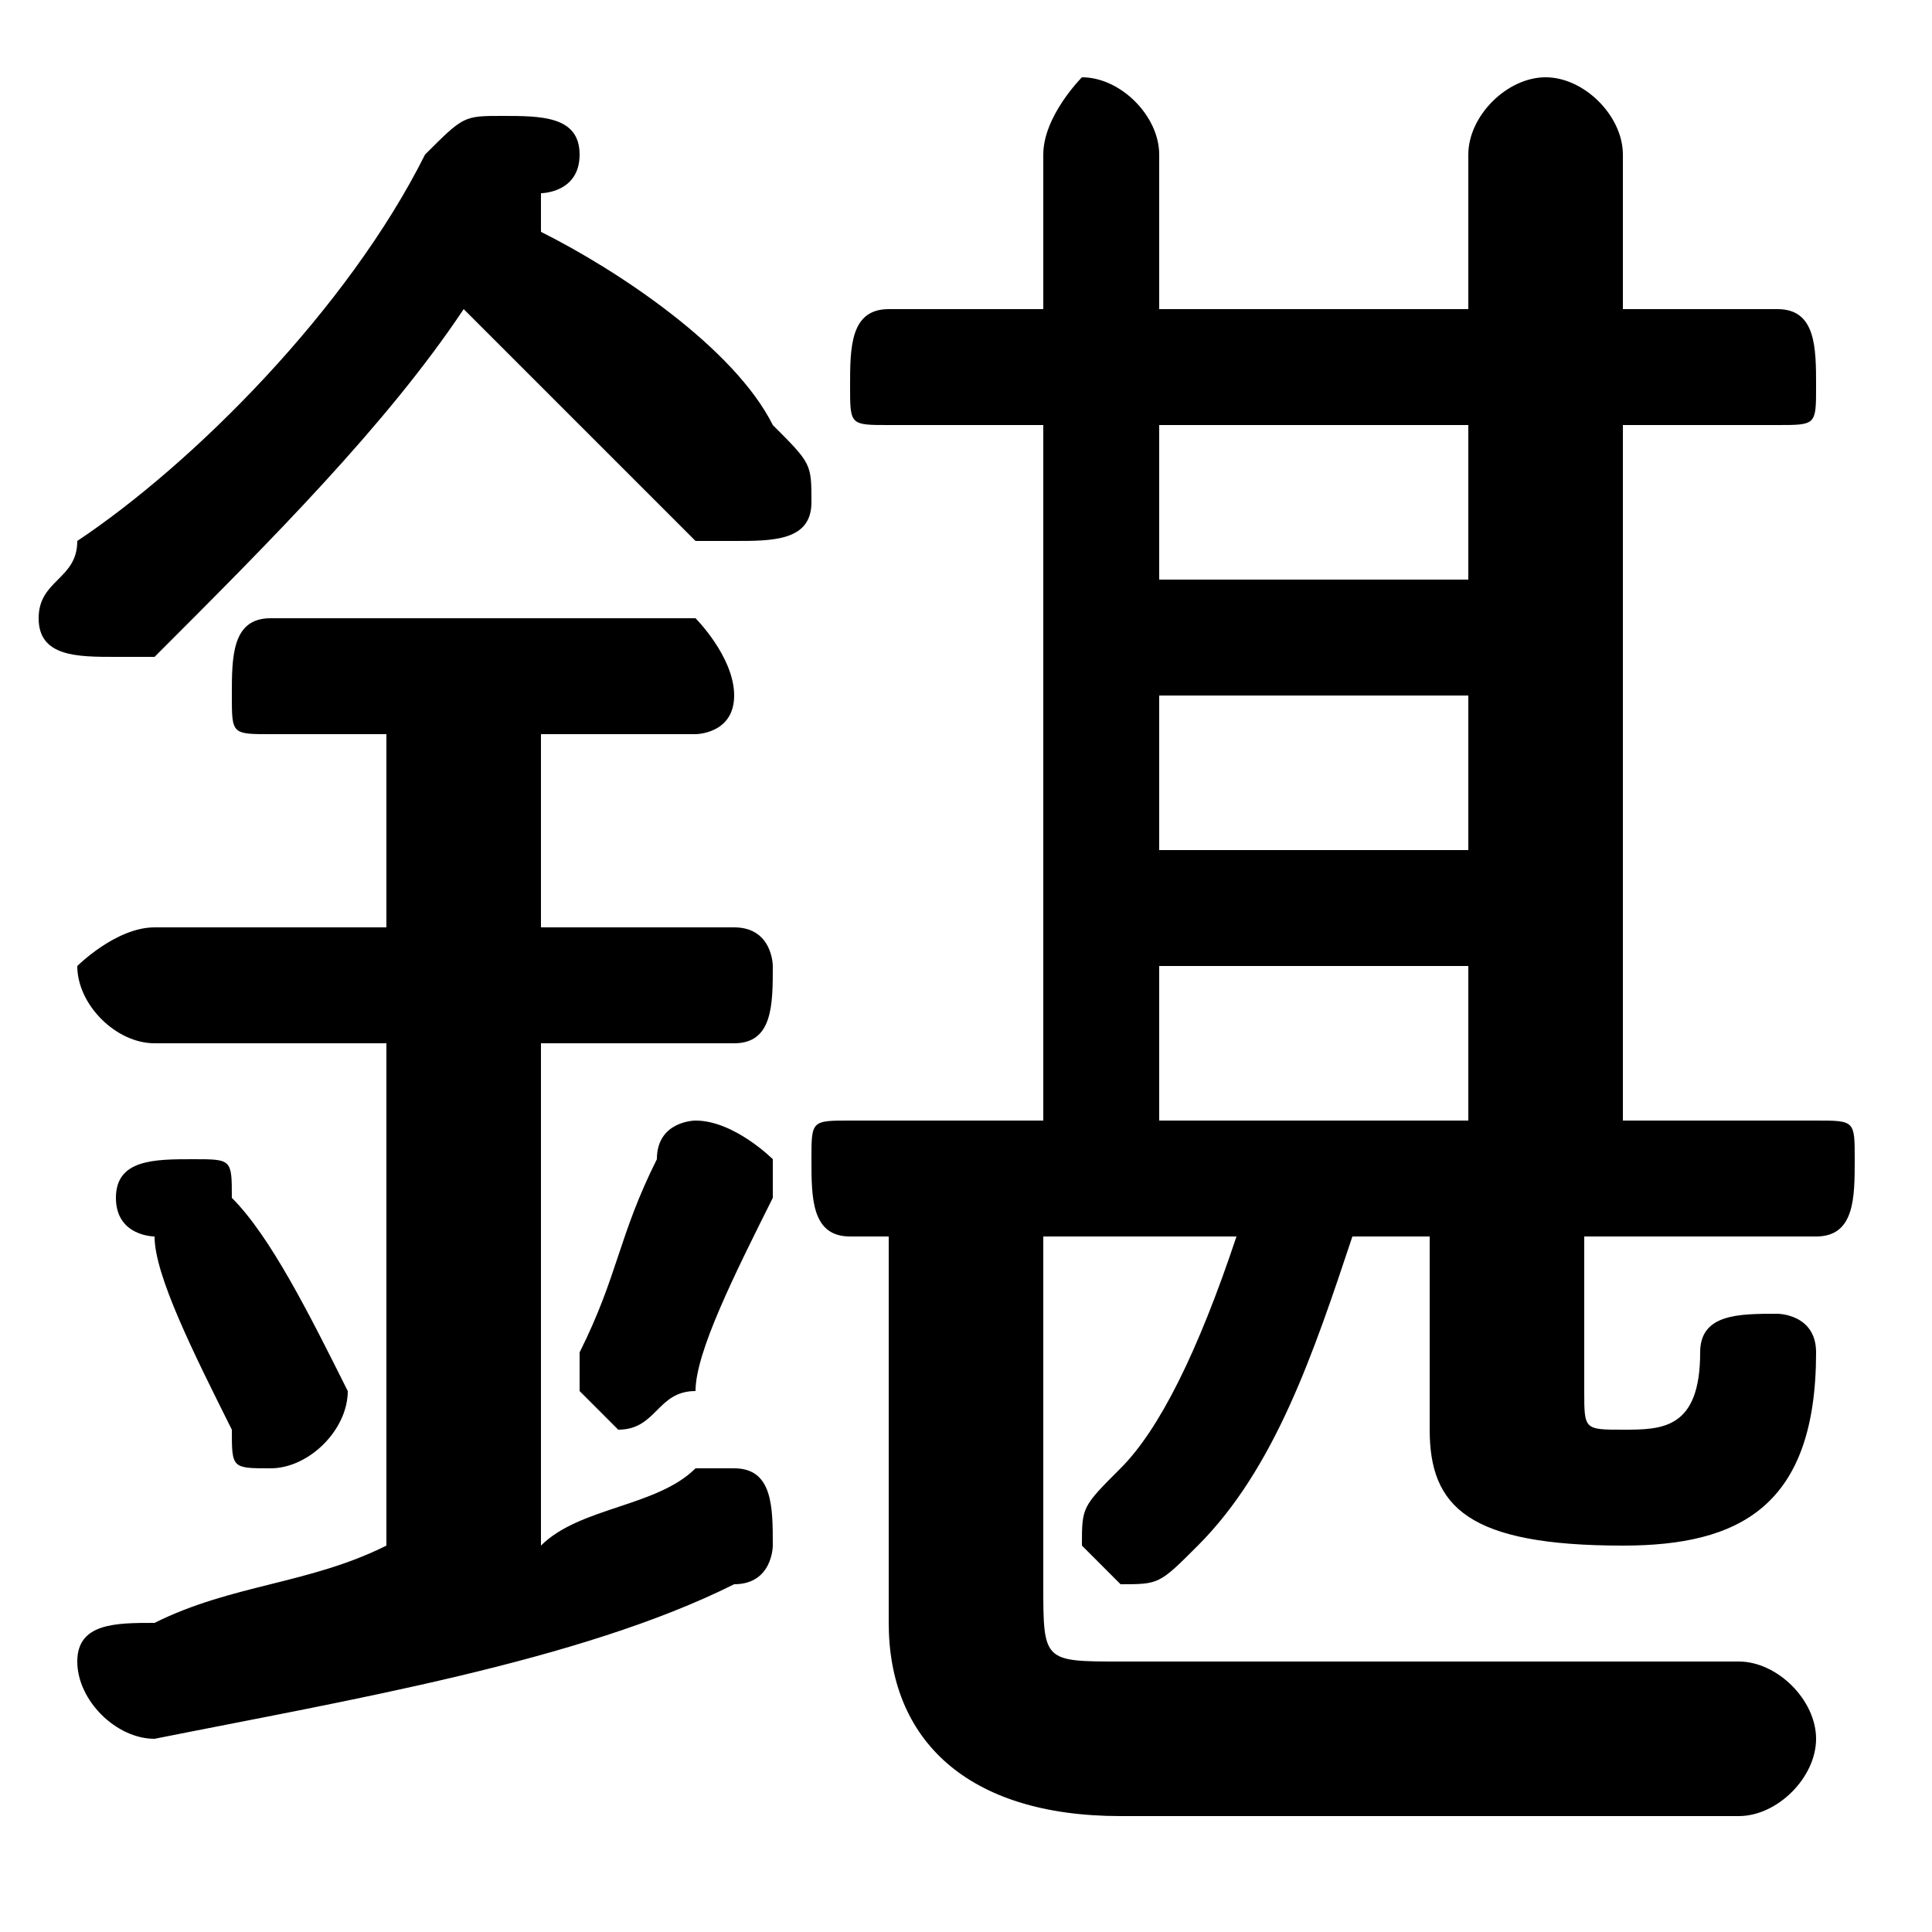 <svg xmlns="http://www.w3.org/2000/svg" viewBox="0 -44.0 50.0 50.0">
    <rect x="0" y="-44.0" width="50.0" height="50.0" fill="#808080" stroke="none"/>
    <g transform="scale(1, -1)">
        <!-- ボディの枠 -->
        <rect x="0" y="-6.0" width="50.0" height="50.0"
            stroke="white" fill="white"/>
        <!-- グリフ座標系の原点 -->
        <circle cx="0" cy="0" r="5" fill="white"/>
        <!-- グリフのアウトライン -->
        <g style="fill:black;stroke:#000000;stroke-width:0;stroke-linecap:round;stroke-linejoin:round;">
        <path d="M 27.0 12.0 L 32.0 12.0 C 31.0 9.0 30.0 7.0 29.0 6.0 C 28.0 5.0 28.0 5.0 28.0 4.0 C 28.0 4.0 29.0 3.0 29.0 3.0 C 30.0 3.0 30.0 3.0 31.0 4.0 C 33.0 6.0 34.0 9.0 35.0 12.0 L 37.0 12.0 L 37.0 7.0 C 37.0 5.0 38.0 4.0 42.0 4.0 C 45.0 4.0 47.0 5.0 47.0 9.0 C 47.0 10.0 46.0 10.0 46.0 10.0 C 45.0 10.0 44.0 10.0 44.0 9.0 C 44.0 7.0 43.0 7.0 42.0 7.0 C 41.0 7.0 41.0 7.0 41.0 8.0 L 41.0 12.0 L 47.0 12.0 C 48.0 12.0 48.0 13.0 48.0 14.0 C 48.0 15.0 48.0 15.0 47.0 15.0 L 42.0 15.0 L 42.0 33.0 L 46.0 33.0 C 47.0 33.0 47.0 33.0 47.0 34.0 C 47.0 35.0 47.0 36.0 46.0 36.0 L 42.0 36.0 L 42.0 40.0 C 42.0 41.0 41.0 42.0 40.0 42.0 C 39.0 42.0 38.0 41.0 38.0 40.0 L 38.0 36.0 L 30.0 36.0 L 30.0 40.0 C 30.0 41.0 29.0 42.0 28.0 42.0 C 28.0 42.0 27.0 41.0 27.0 40.0 L 27.0 36.0 L 23.0 36.0 C 22.0 36.0 22.0 35.0 22.0 34.0 C 22.0 33.0 22.0 33.0 23.0 33.0 L 27.0 33.0 L 27.0 15.0 L 22.0 15.0 C 21.0 15.0 21.0 15.0 21.0 14.0 C 21.0 13.0 21.0 12.0 22.0 12.0 L 23.0 12.0 L 23.0 2.0 C 23.0 -1.0 25.0 -3.0 29.0 -3.0 L 45.0 -3.0 C 46.0 -3.0 47.0 -2.0 47.0 -1.0 C 47.0 -0.0 46.0 1.0 45.0 1.0 L 29.0 1.0 C 27.0 1.0 27.0 1.0 27.0 3.0 Z M 30.0 15.0 L 30.0 19.0 L 38.0 19.0 L 38.0 15.0 Z M 30.0 26.0 L 38.0 26.0 L 38.0 22.0 L 30.0 22.0 Z M 38.0 29.0 L 30.0 29.0 L 30.0 33.0 L 38.0 33.0 Z M 14.0 39.0 C 14.0 39.0 15.0 39.0 15.0 40.0 C 15.0 41.0 14.0 41.0 13.0 41.0 C 12.0 41.0 12.0 41.0 11.0 40.0 C 9.0 36.0 5.0 32.0 2.0 30.0 C 2.0 29.0 1.0 29.0 1.0 28.0 C 1.0 27.0 2.0 27.0 3.0 27.0 C 3.0 27.0 4.0 27.0 4.0 27.0 C 7.0 30.0 10.0 33.0 12.0 36.0 C 14.0 34.0 16.0 32.0 18.0 30.0 C 18.0 30.0 19.0 30.0 19.0 30.0 C 20.0 30.0 21.0 30.0 21.0 31.0 C 21.0 32.0 21.0 32.0 20.0 33.0 C 19.0 35.0 16.0 37.0 14.0 38.0 Z M 10.0 25.0 L 10.0 20.0 L 4.0 20.0 C 3.0 20.0 2.0 19.0 2.0 19.0 C 2.0 18.0 3.0 17.0 4.0 17.0 L 10.0 17.0 L 10.0 4.0 C 8.0 3.0 6.0 3.0 4.0 2.0 C 3.0 2.0 2.0 2.0 2.0 1.0 C 2.0 -0.0 3.0 -1.0 4.0 -1.0 C 9.0 -0.0 15.0 1.0 19.0 3.0 C 20.0 3.0 20.0 4.0 20.0 4.0 C 20.0 5.0 20.0 6.0 19.0 6.0 C 19.0 6.0 18.0 6.0 18.0 6.0 C 17.0 5.0 15.0 5.0 14.0 4.0 L 14.0 17.0 L 19.0 17.0 C 20.0 17.0 20.0 18.0 20.0 19.0 C 20.0 19.0 20.0 20.0 19.0 20.0 L 14.0 20.0 L 14.0 25.0 L 18.0 25.0 C 18.0 25.0 19.0 25.0 19.0 26.0 C 19.0 27.0 18.0 28.0 18.0 28.0 L 7.0 28.0 C 6.0 28.0 6.0 27.0 6.0 26.0 C 6.0 25.0 6.0 25.0 7.0 25.0 Z M 6.0 13.0 C 6.0 14.0 6.0 14.0 5.0 14.0 C 4.0 14.0 3.0 14.0 3.0 13.0 C 3.0 12.0 4.0 12.0 4.0 12.0 C 4.0 11.0 5.0 9.0 6.0 7.0 C 6.0 6.0 6.0 6.0 7.0 6.0 C 8.0 6.0 9.0 7.0 9.0 8.0 C 8.0 10.0 7.0 12.0 6.0 13.0 Z M 17.0 14.0 C 16.0 12.0 16.0 11.0 15.0 9.0 C 15.0 9.0 15.0 9.0 15.0 8.0 C 15.0 8.0 16.0 7.0 16.0 7.0 C 17.0 7.0 17.0 8.0 18.0 8.0 C 18.0 9.0 19.0 11.0 20.0 13.0 C 20.0 13.0 20.0 13.0 20.0 14.0 C 20.0 14.0 19.0 15.0 18.0 15.0 C 18.0 15.0 17.0 15.0 17.0 14.0 Z"/>
    </g>
    </g>
</svg>
